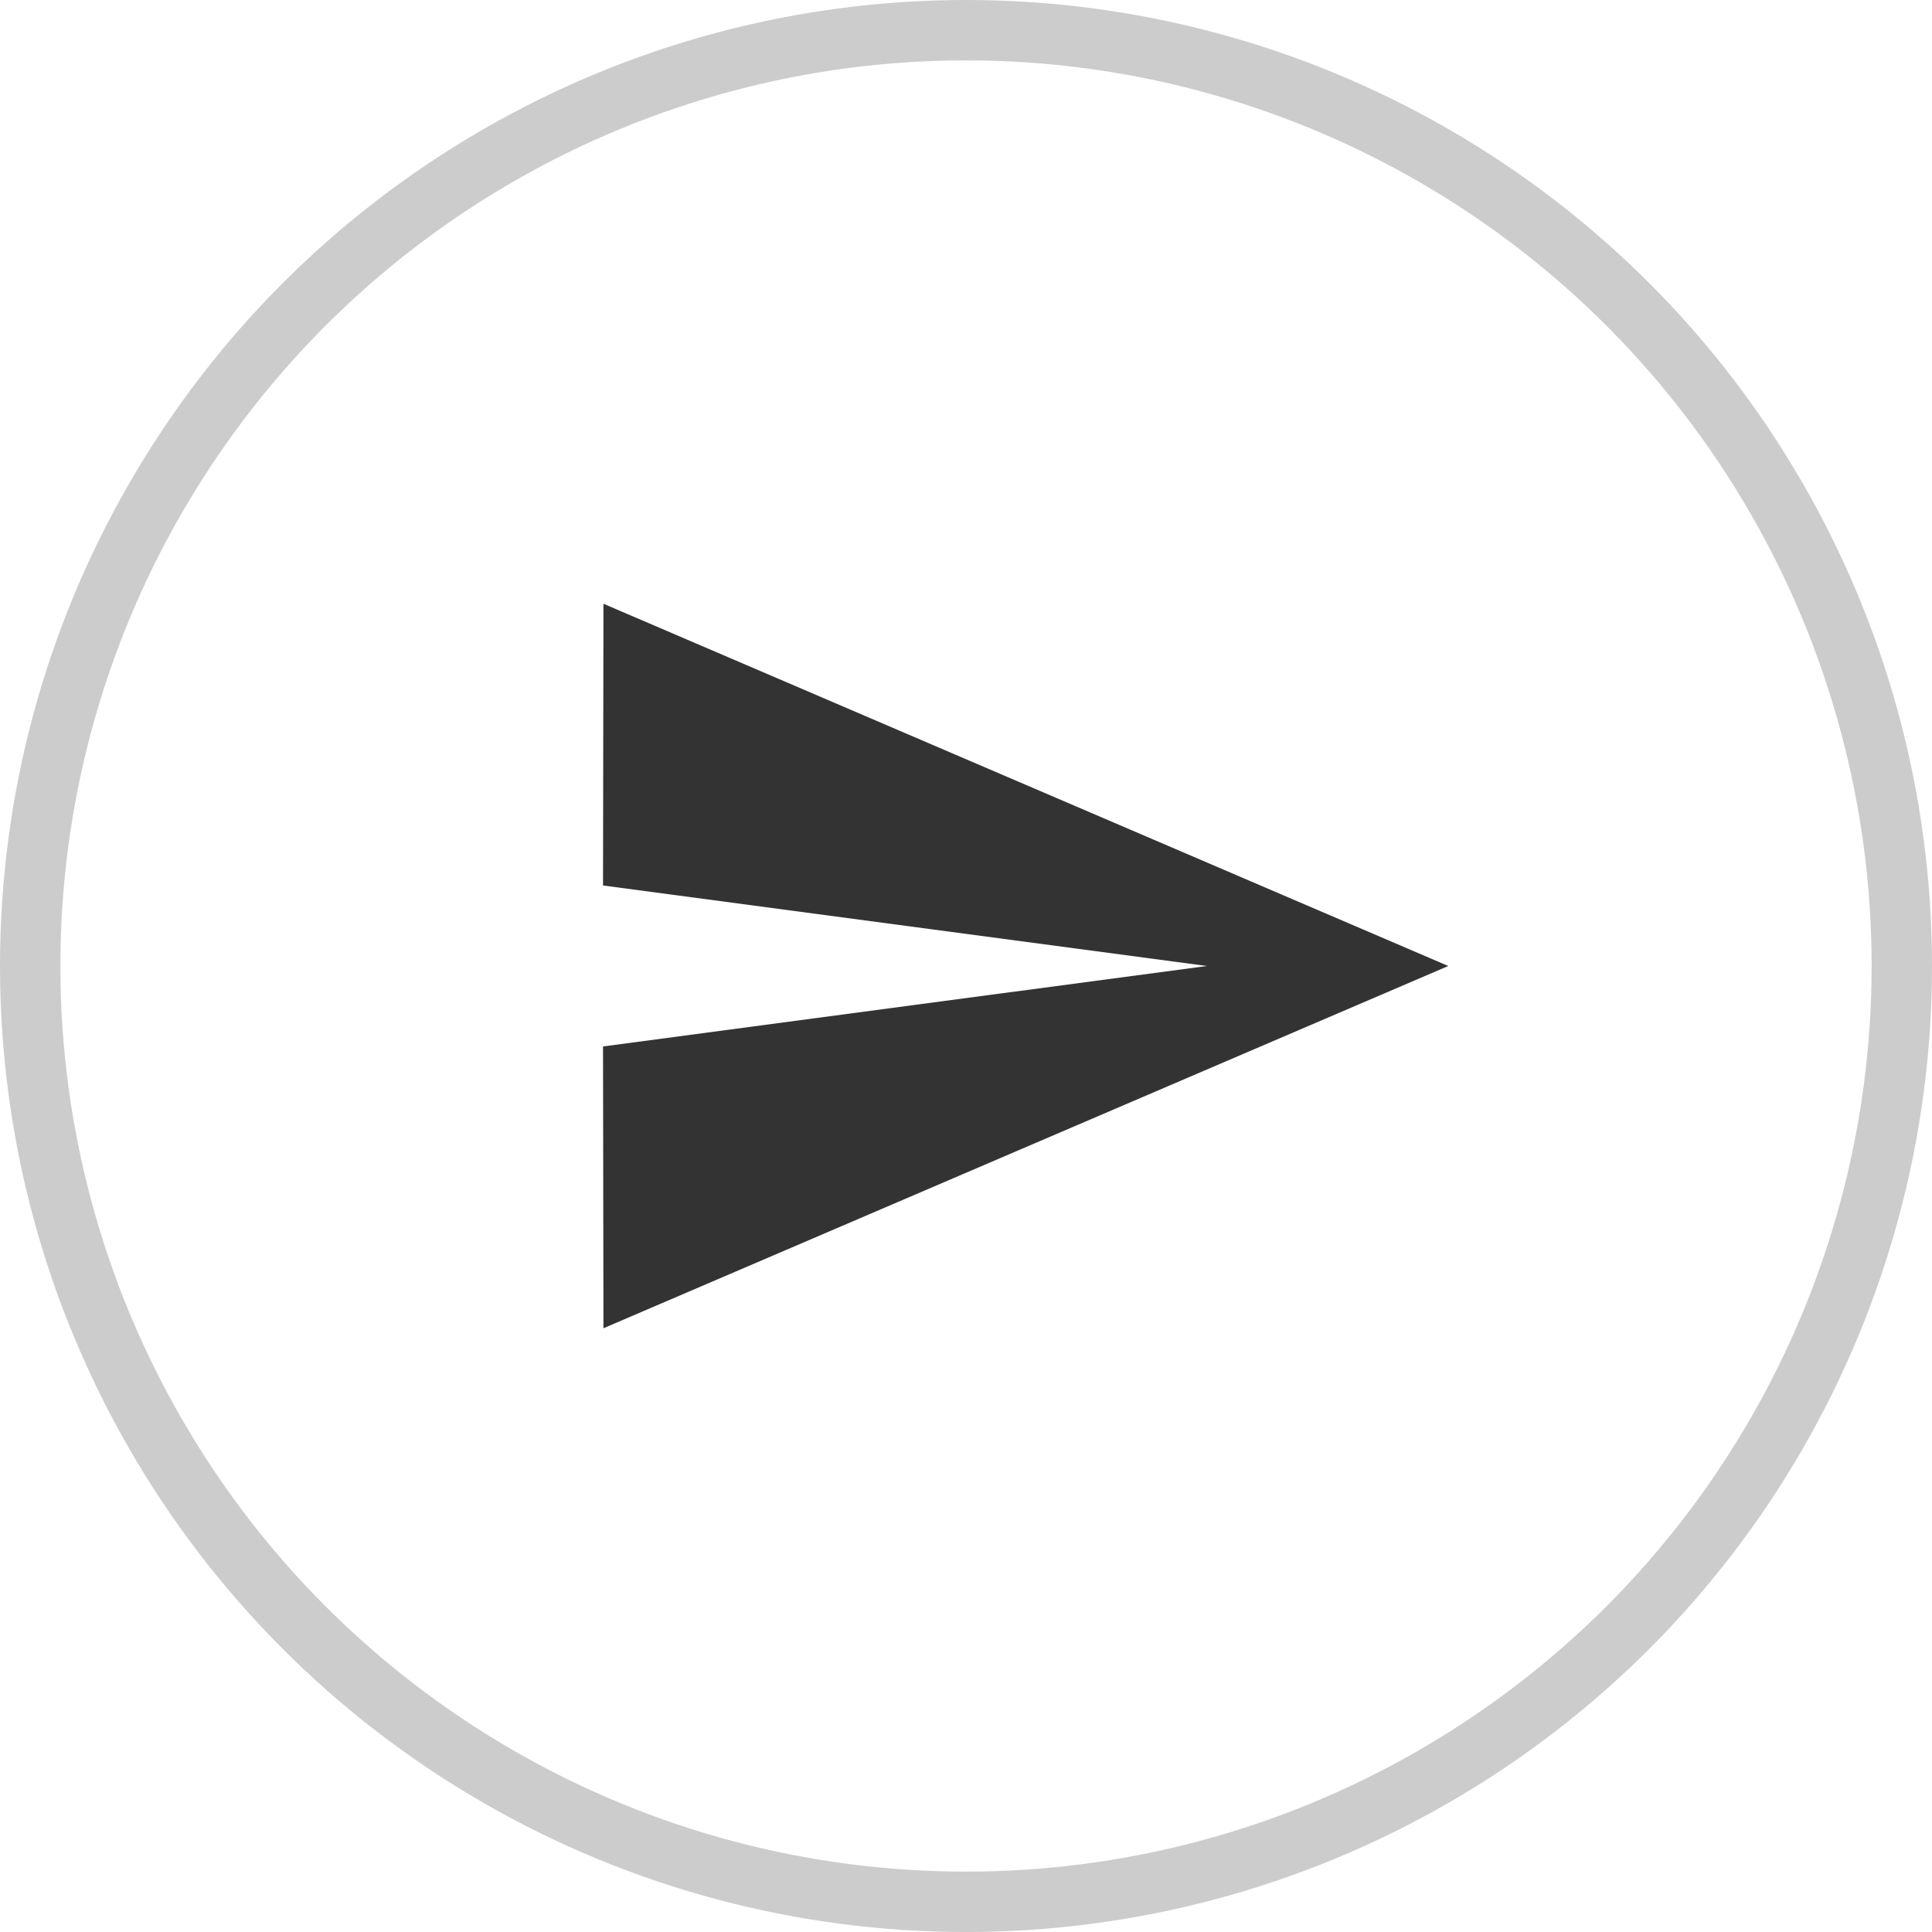 <svg width="32" height="32" viewBox="0 0 32 32" fill="none" xmlns="http://www.w3.org/2000/svg">
<circle cx="16" cy="16" r="15.5" stroke="black" stroke-opacity="0.2"/>
<g clip-path="url(#clip0_0_1)">
<path d="M9.995 22L23.988 16L9.995 10L9.988 14.666L19.988 16L9.988 17.333L9.995 22Z" fill="black" fill-opacity="0.8"/>
</g>
<defs>
<clipPath id="clip0_0_1">
<rect width="16" height="16" fill="white" transform="translate(7.988 8)"/>
</clipPath>
</defs>
</svg>
